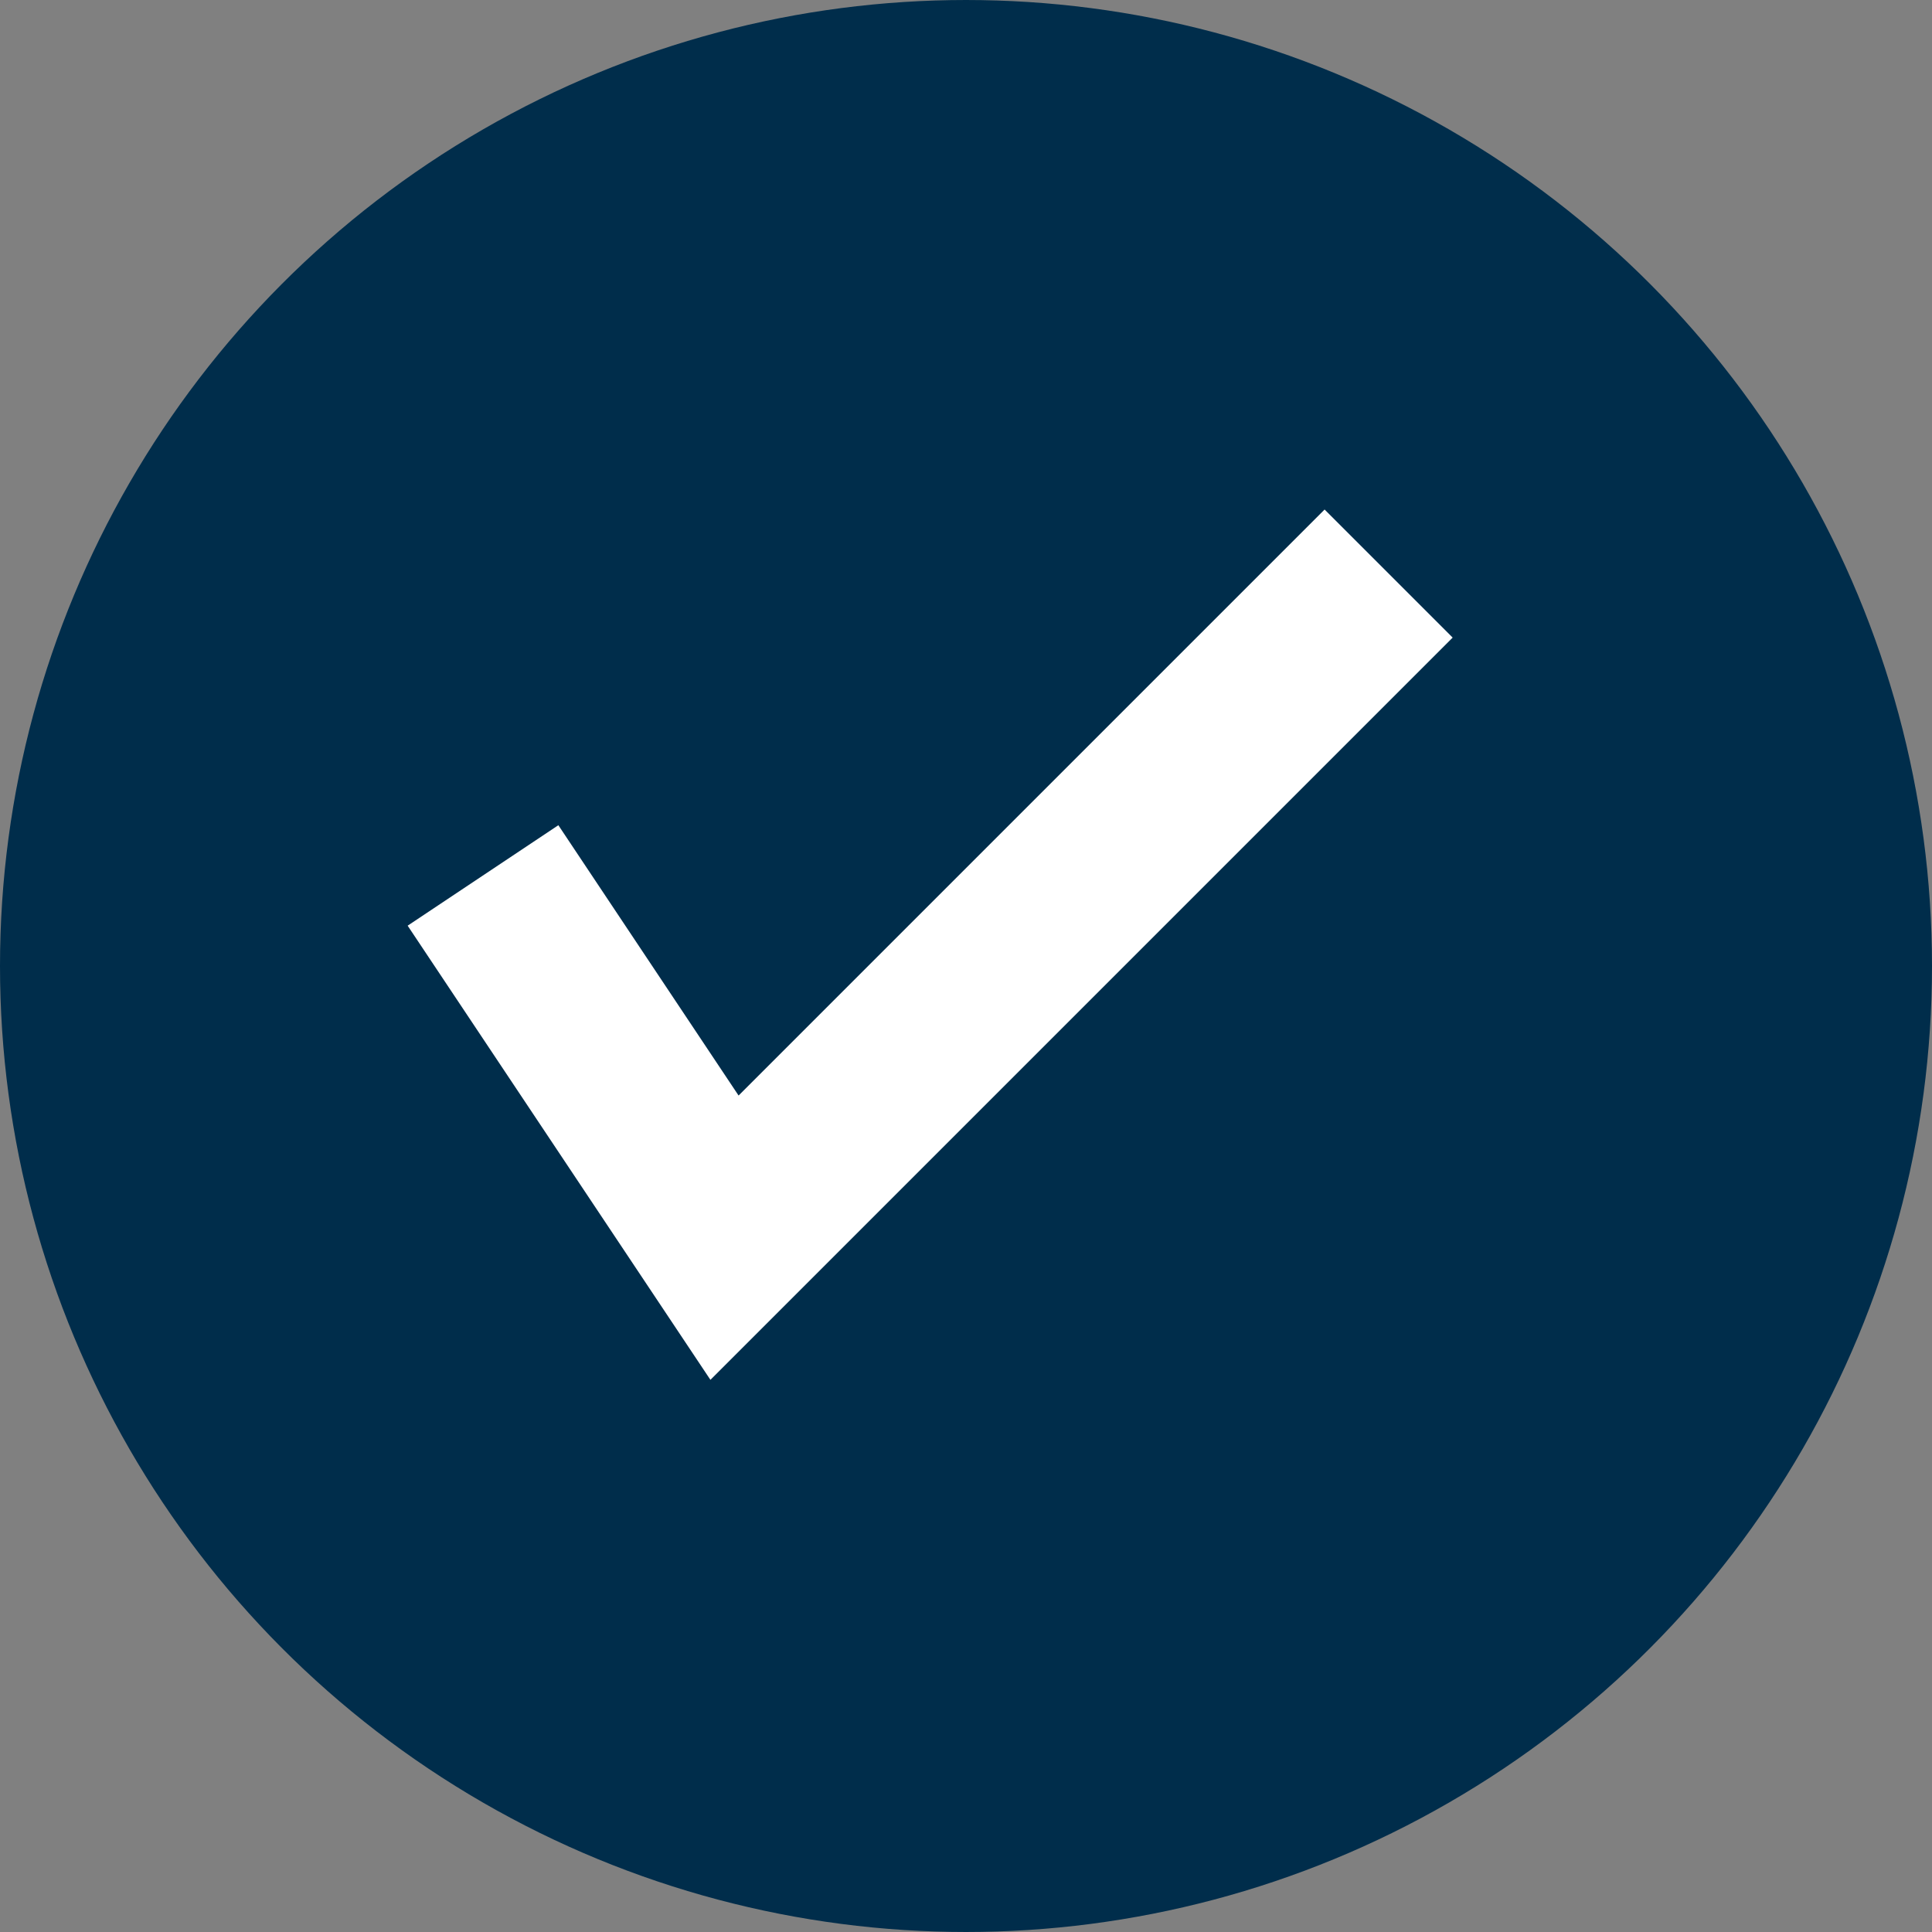 <svg className="ok-icon" xmlns="http://www.w3.org/2000/svg" viewBox="0 0 32 32">
  <rect x="0" y="0" width="32" height="32" fill="#808080" stroke="none"/>
  <circle className="ok-circle" cx="16" cy="16" r="15" stroke-width="2" stroke="#002d4b" fill="#002d4b" />
  <path className="ok-check" d="M8 14.5l4 6 11-11" stroke-width="3" fill="none" stroke="white" />
</svg>